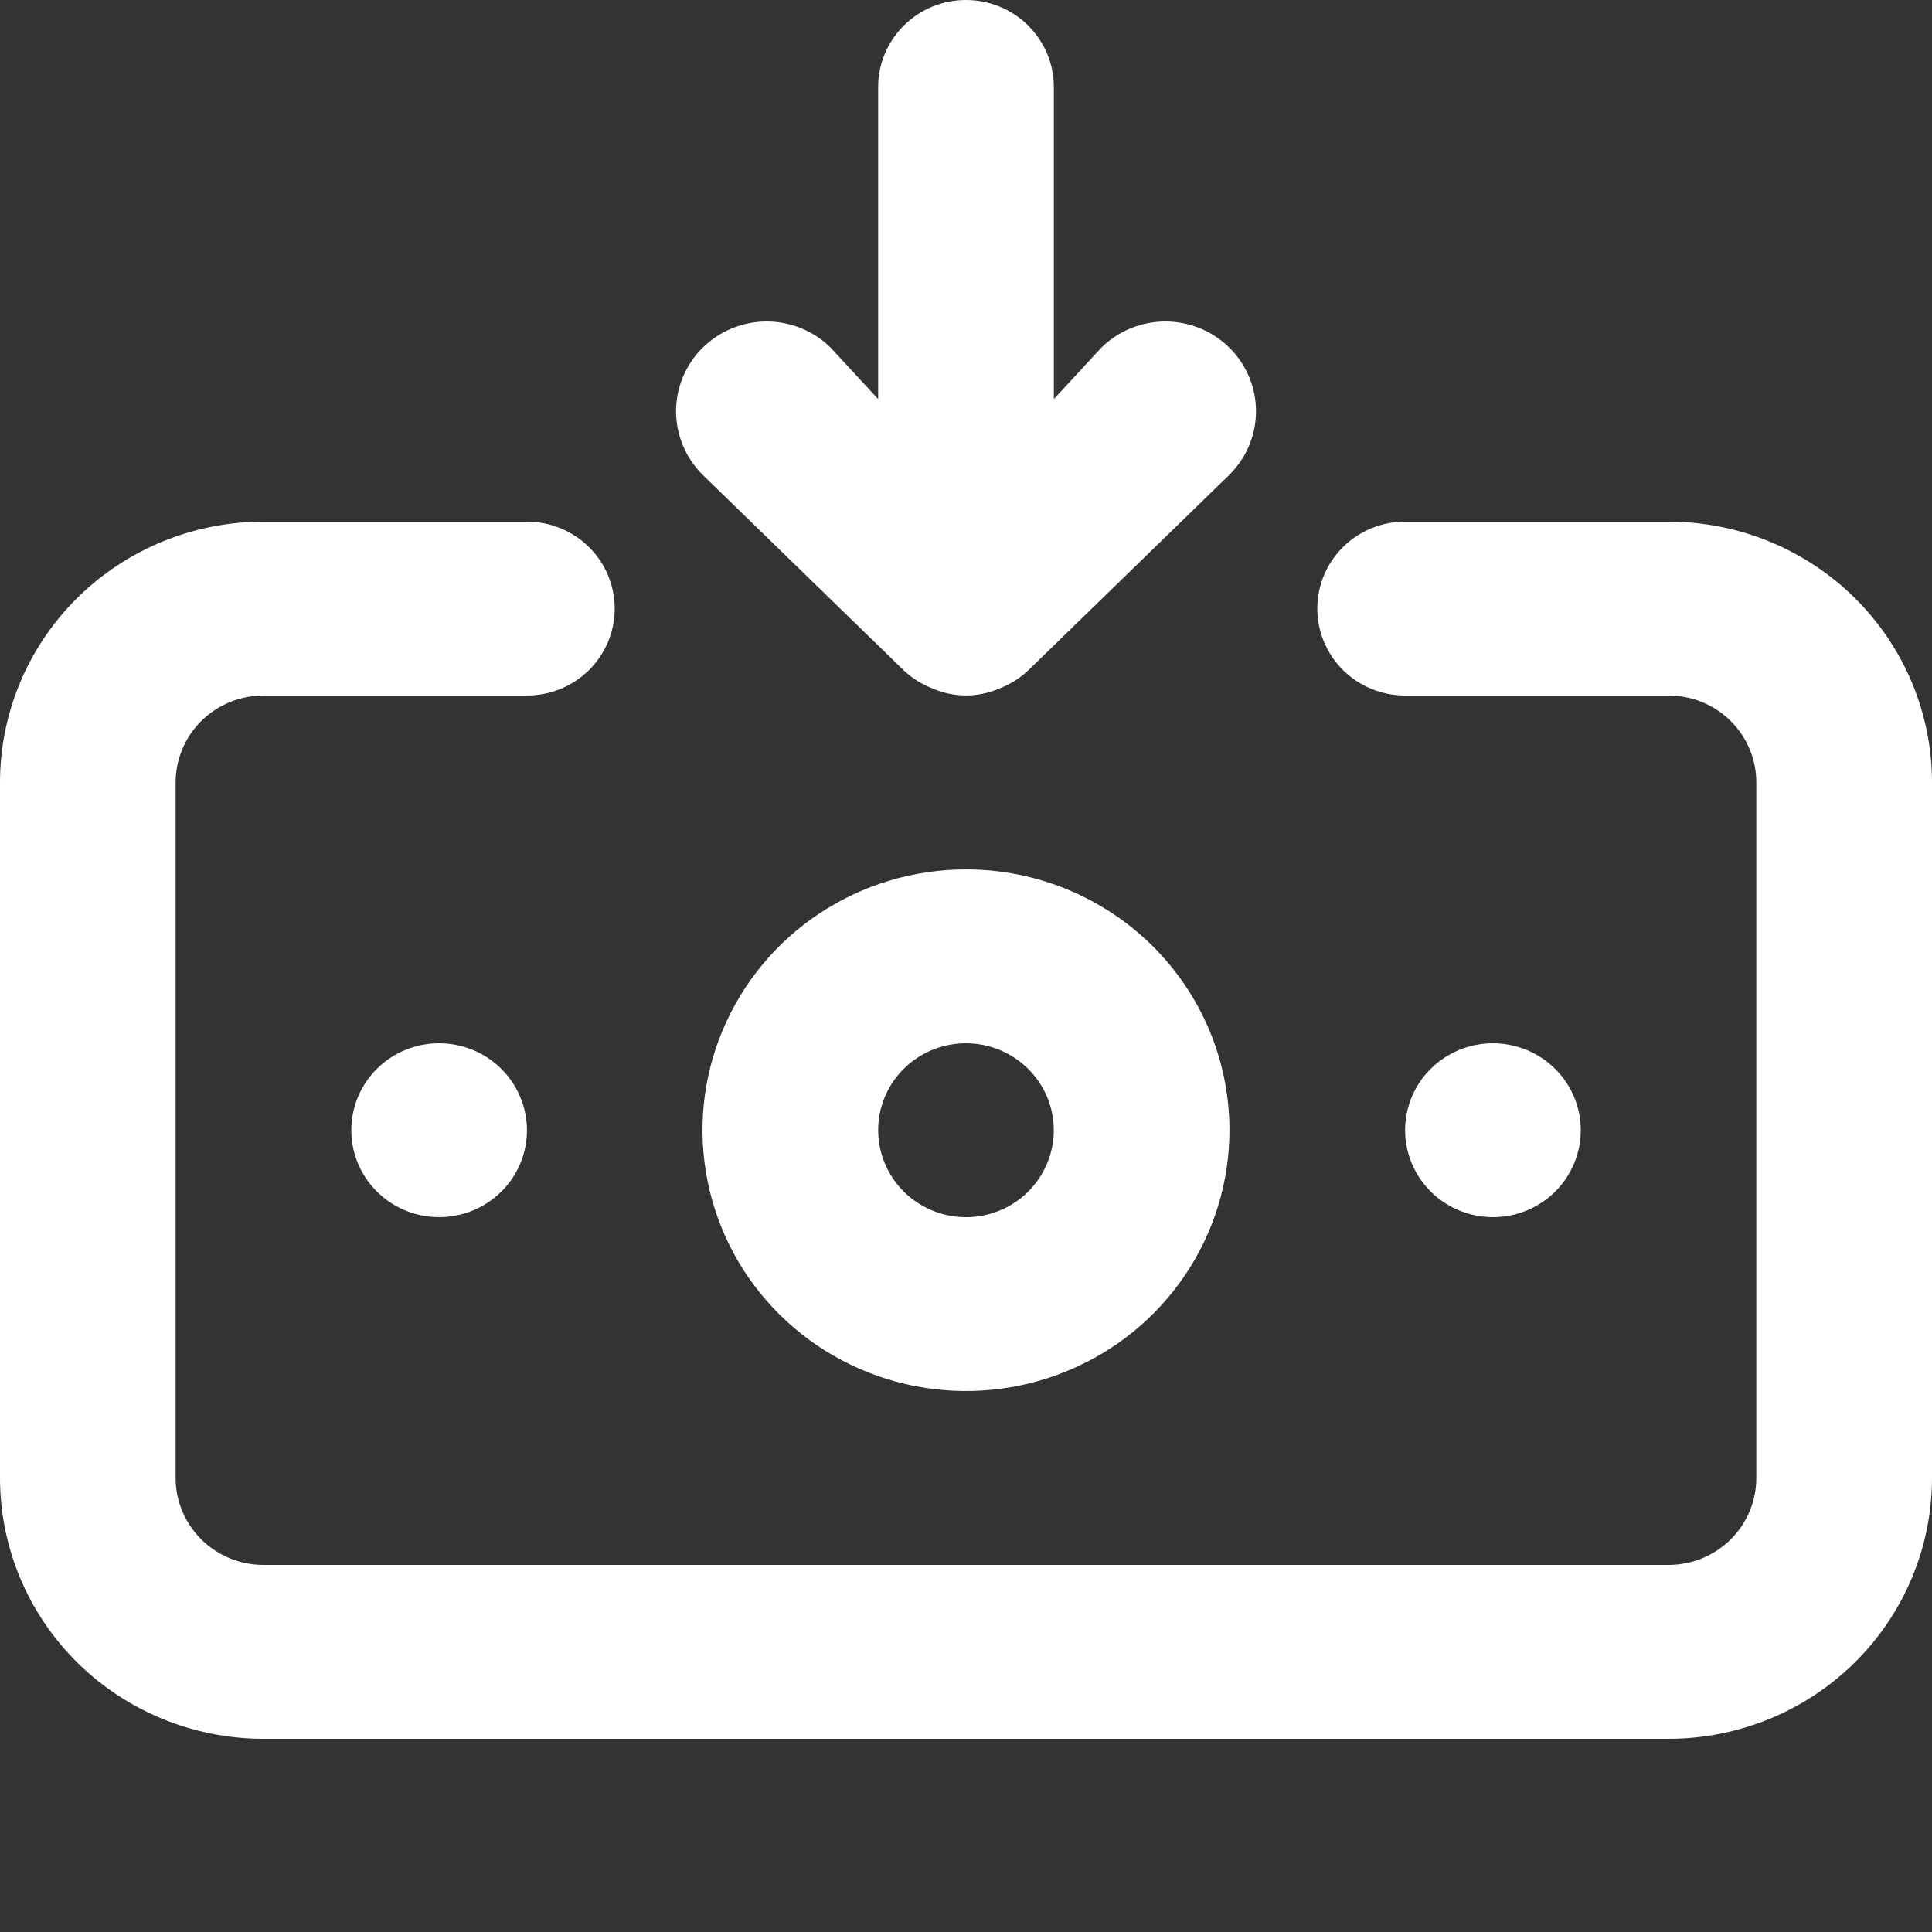 <?xml version="1.0" encoding="UTF-8" standalone="no"?>
<svg
   width="30"
   height="30"
   viewBox="0 0 30 30"
   fill="none"
   version="1.1"
   id="svg4"
   sodipodi:docname="trf-in.svg"
   inkscape:version="1.2 (dc2aedaf03, 2022-05-15)"
   xmlns:inkscape="http://www.inkscape.org/namespaces/inkscape"
   xmlns:sodipodi="http://sodipodi.sourceforge.net/DTD/sodipodi-0.dtd"
   xmlns="http://www.w3.org/2000/svg"
   xmlns:svg="http://www.w3.org/2000/svg">
  <rect x="0" y="0" width="30" height="30" fill="#333333" stroke="none"/>
  <defs
     id="defs8" />
  <sodipodi:namedview
     id="namedview6"
     pagecolor="#505050"
     bordercolor="#ffffff"
     borderopacity="1"
     inkscape:showpageshadow="0"
     inkscape:pageopacity="0"
     inkscape:pagecheckerboard="1"
     inkscape:deskcolor="#505050"
     showgrid="false"
     inkscape:zoom="21.056069"
     inkscape:cx="12.276746"
     inkscape:cy="11.849315"
     inkscape:window-width="1920"
     inkscape:window-height="991"
     inkscape:window-x="-9"
     inkscape:window-y="-9"
     inkscape:window-maximized="1"
     inkscape:current-layer="svg4" />
  <path
     d="m 15,13.5 c -0.809,0 -1.6,0.237 -2.273,0.682 -0.673,0.445 -1.197,1.078 -1.507,1.818 -0.31,0.74 -0.391,1.554 -0.233,2.34 0.158,0.786 0.547,1.507 1.12,2.074 0.572,0.566 1.301,0.952 2.095,1.108 0.794,0.156 1.616,0.076 2.364,-0.231 0.748,-0.306 1.387,-0.826 1.836,-1.492 0.45,-0.666 0.689,-1.449 0.689,-2.25 0,-1.074 -0.431,-2.104 -1.198,-2.864 C 17.125,13.927 16.085,13.5 15,13.5 Z m 0,5.4 c -0.27,0 -0.533,-0.079 -0.758,-0.228 -0.224,-0.148 -0.399,-0.359 -0.502,-0.606 -0.103,-0.247 -0.13,-0.518 -0.078,-0.78 0.053,-0.262 0.182,-0.502 0.373,-0.691 0.191,-0.189 0.434,-0.317 0.698,-0.369 0.265,-0.052 0.539,-0.025 0.788,0.077 0.249,0.102 0.462,0.275 0.612,0.497 0.15,0.222 0.23,0.483 0.23,0.75 0,0.358 -0.144,0.701 -0.399,0.955 C 15.709,18.758 15.362,18.9 15,18.9 Z m -0.968,-8.492 c 0.13,0.123 0.283,0.219 0.45,0.283 0.163,0.071 0.34,0.108 0.518,0.108 0.178,0 0.355,-0.037 0.518,-0.108 0.167,-0.064 0.32,-0.161 0.45,-0.283 L 19.091,7.371 C 19.355,7.11 19.503,6.755 19.503,6.386 19.503,6.016 19.355,5.661 19.091,5.4 18.827,5.139 18.469,4.992 18.096,4.992 17.722,4.992 17.364,5.139 17.1,5.4 L 16.364,6.197 V 1.35 C 16.364,0.992 16.22,0.649 15.964,0.395 15.709,0.142 15.362,0 15,0 14.638,0 14.291,0.142 14.036,0.395 13.78,0.649 13.636,0.992 13.636,1.35 V 6.197 L 12.9,5.4 C 12.636,5.139 12.278,4.992 11.905,4.992 c -0.373,0 -0.731,0.147 -0.995,0.408 -0.264,0.261 -0.412,0.616 -0.412,0.986 0,0.37 0.148,0.724 0.412,0.986 z M 24.546,17.55 c 0,-0.267 -0.08,-0.528 -0.23,-0.75 -0.15,-0.222 -0.363,-0.395 -0.612,-0.497 -0.249,-0.102 -0.523,-0.129 -0.788,-0.077 -0.265,0.052 -0.507,0.181 -0.698,0.369 -0.191,0.189 -0.321,0.429 -0.373,0.691 -0.053,0.262 -0.026,0.533 0.078,0.78 0.103,0.247 0.278,0.458 0.502,0.606 0.224,0.148 0.488,0.228 0.758,0.228 0.362,0 0.709,-0.142 0.964,-0.395 0.256,-0.253 0.399,-0.597 0.399,-0.955 z M 25.909,8.1 h -4.091 c -0.362,0 -0.709,0.142 -0.964,0.395 -0.256,0.253 -0.399,0.597 -0.399,0.955 0,0.358 0.144,0.701 0.399,0.955 0.256,0.253 0.603,0.395 0.964,0.395 h 4.091 c 0.362,0 0.709,0.142 0.964,0.395 0.256,0.253 0.399,0.597 0.399,0.955 v 10.8 c 0,0.358 -0.144,0.701 -0.399,0.955 C 26.618,24.158 26.271,24.3 25.909,24.3 H 4.091 C 3.729,24.3 3.382,24.158 3.127,23.905 2.871,23.651 2.727,23.308 2.727,22.95 v -10.8 c 0,-0.358 0.144,-0.701 0.399,-0.955 C 3.382,10.942 3.729,10.8 4.091,10.8 h 4.091 c 0.362,0 0.709,-0.142 0.964,-0.395 C 9.402,10.151 9.545,9.808 9.545,9.45 9.545,9.092 9.402,8.749 9.146,8.495 8.89,8.242 8.543,8.1 8.182,8.1 H 4.091 C 3.006,8.1 1.965,8.527 1.198,9.286 0.431,10.046 0,11.076 0,12.15 v 10.8 c 0,1.074 0.431,2.104 1.198,2.864 C 1.965,26.573 3.006,27 4.091,27 H 25.909 c 1.085,0 2.126,-0.427 2.893,-1.186 C 29.569,25.054 30,24.024 30,22.95 V 12.15 C 30,11.076 29.569,10.046 28.802,9.286 28.035,8.527 26.994,8.1 25.909,8.1 Z M 5.455,17.55 c 0,0.267 0.08,0.528 0.23,0.75 0.15,0.222 0.363,0.395 0.612,0.497 0.249,0.102 0.523,0.129 0.788,0.077 0.265,-0.052 0.507,-0.181 0.698,-0.369 0.191,-0.189 0.321,-0.429 0.373,-0.691 0.053,-0.262 0.026,-0.533 -0.078,-0.78 C 7.975,16.787 7.8,16.576 7.576,16.427 7.352,16.279 7.088,16.2 6.818,16.2 c -0.362,0 -0.709,0.142 -0.964,0.395 -0.256,0.253 -0.399,0.597 -0.399,0.955 z"
     fill="#ffffff"
     id="path2" />
</svg>
